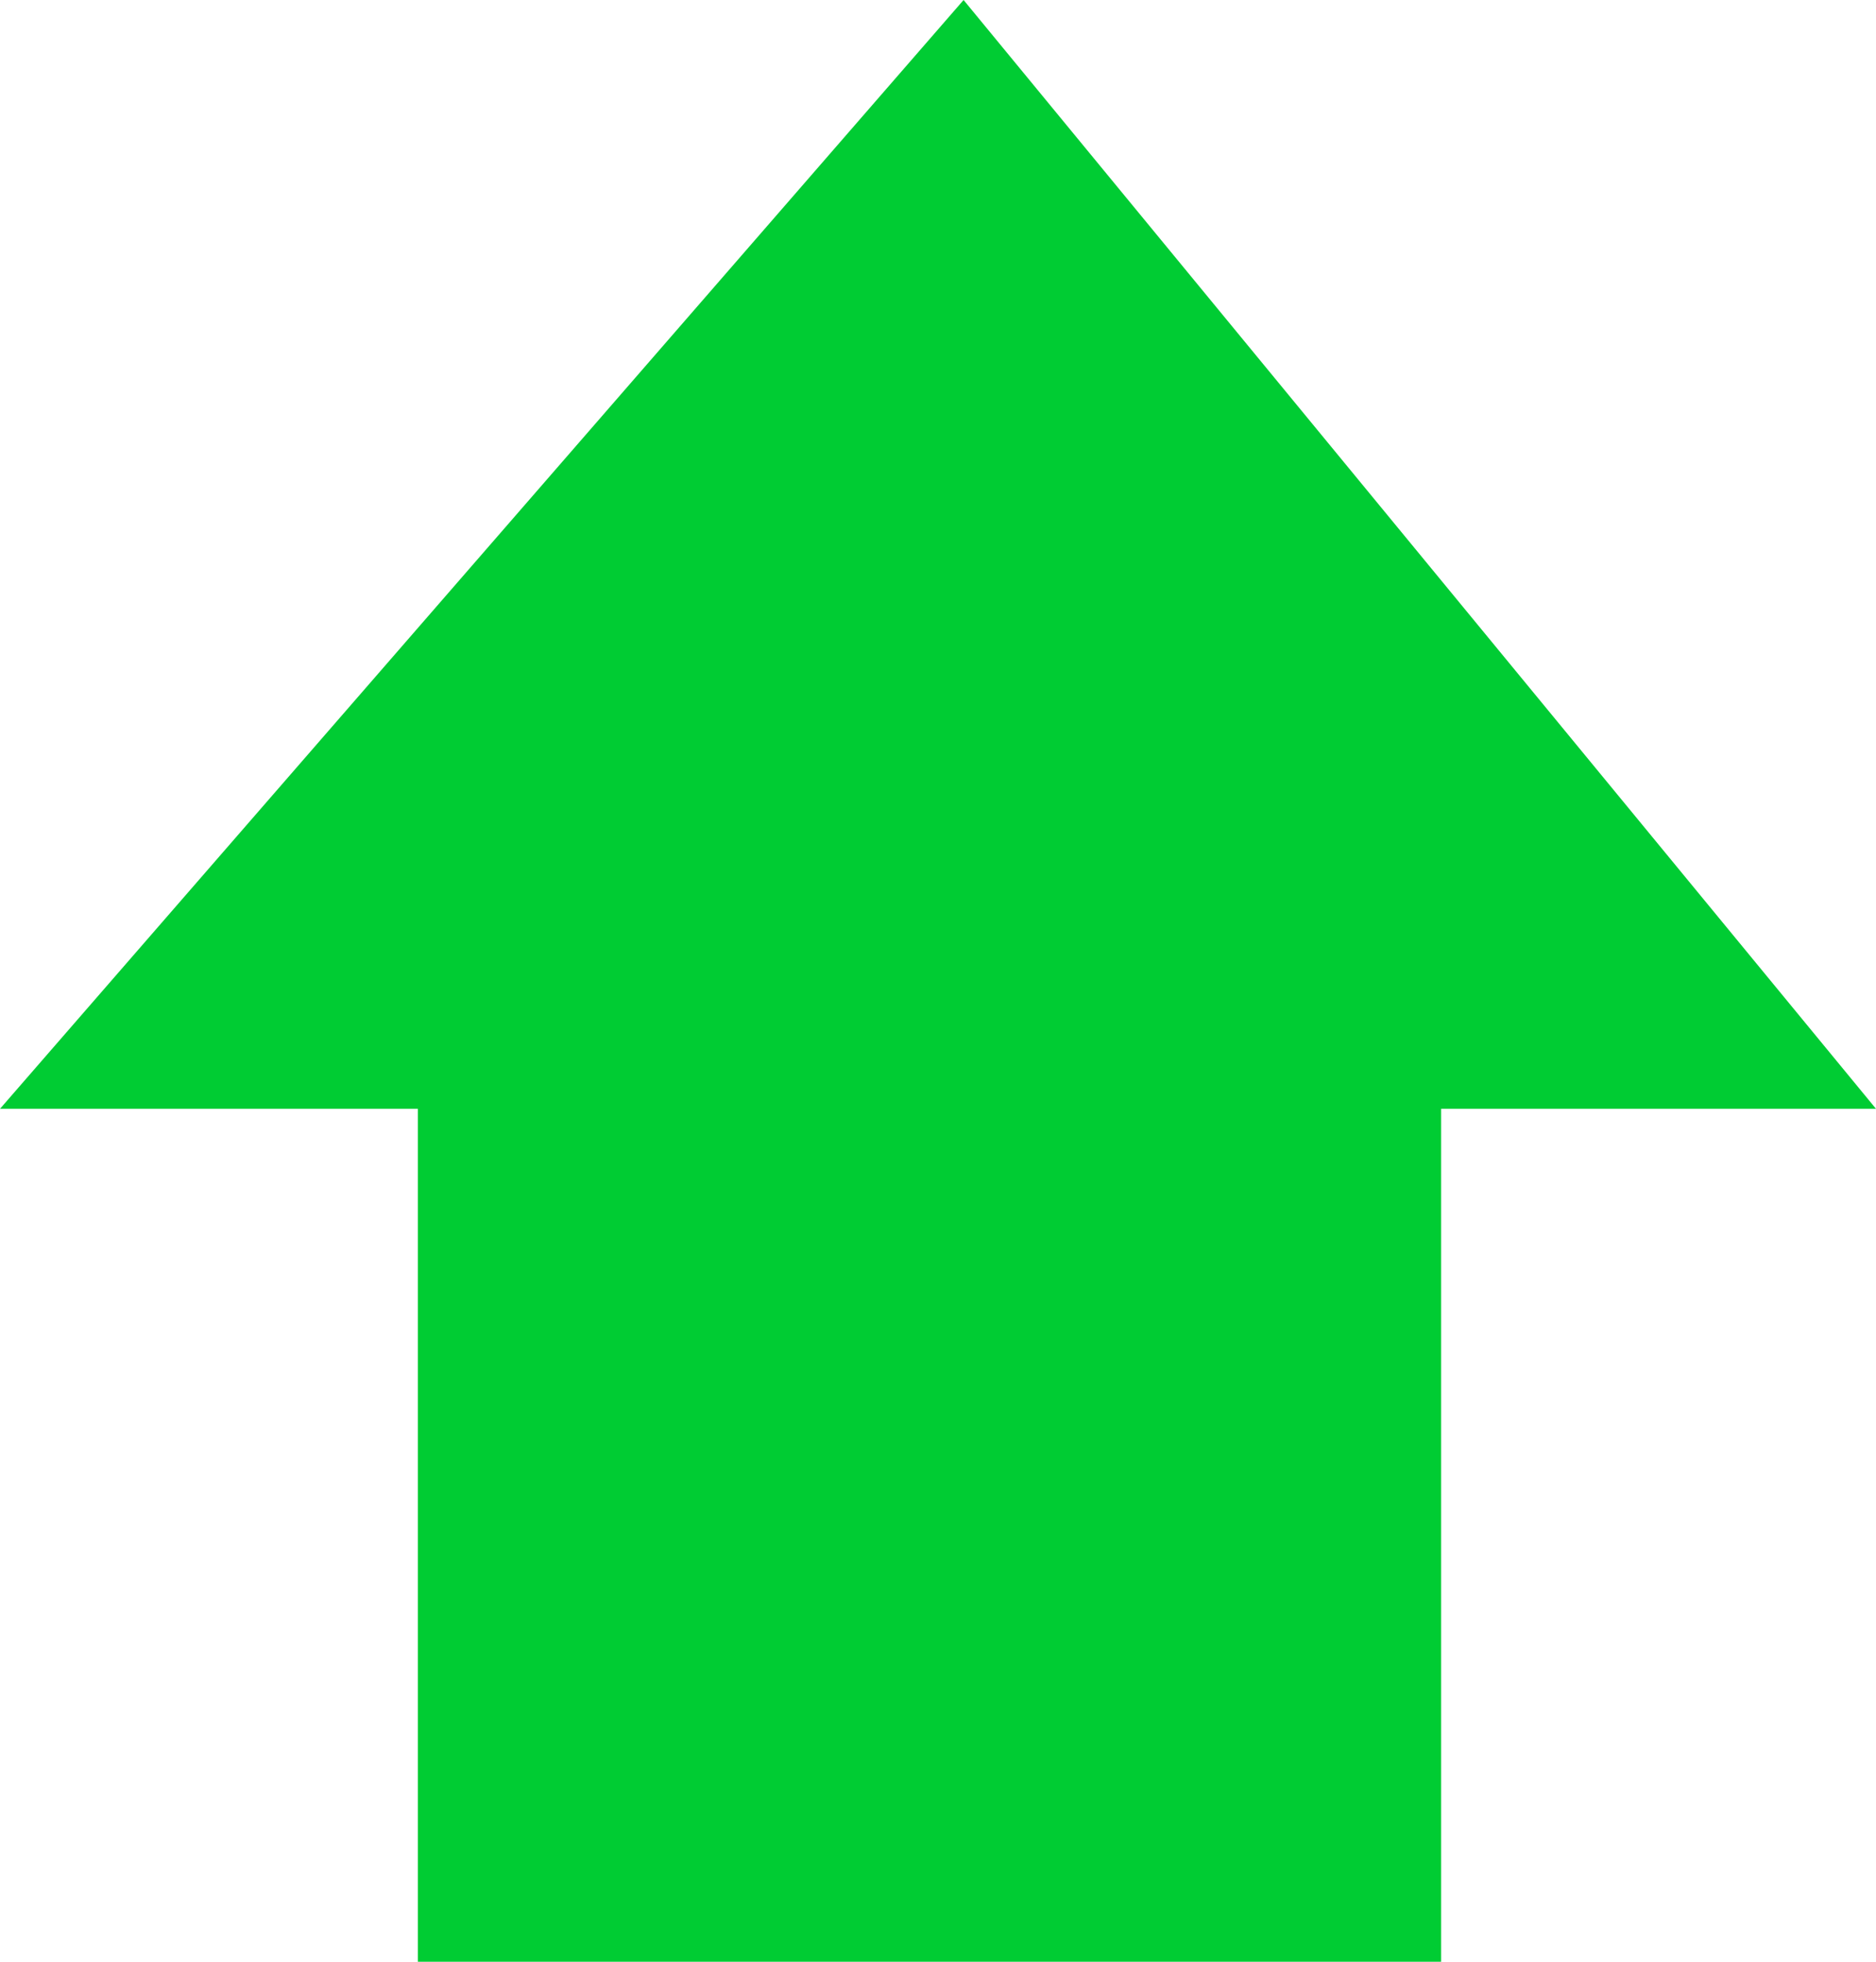 <?xml version="1.0" encoding="UTF-8" standalone="no"?>
<svg xmlns:ffdec="https://www.free-decompiler.com/flash" xmlns:xlink="http://www.w3.org/1999/xlink" ffdec:objectType="frame" height="11.5px" width="11.0px" xmlns="http://www.w3.org/2000/svg">
  <g transform="matrix(1.0, 0.0, 0.0, 1.0, 5.5, 5.75)">
    <use ffdec:characterId="1072" height="11.5" transform="matrix(1.0, 0.0, 0.0, 1.0, -5.5, -5.75)" width="11.0" xlink:href="#shape0"/>
  </g>
  <defs>
    <g id="shape0" transform="matrix(1.0, 0.0, 0.0, 1.0, 5.5, 5.75)">
      <path d="M2.95 3.85 L2.95 5.75 -3.05 5.75 -3.05 3.85 -3.05 1.75 -3.05 0.75 -5.5 0.75 0.15 -5.75 5.5 0.75 2.95 0.75 2.95 1.75 2.95 3.85" fill="#00cc33" fill-rule="evenodd" stroke="none"/>
    </g>
  </defs>
</svg>
